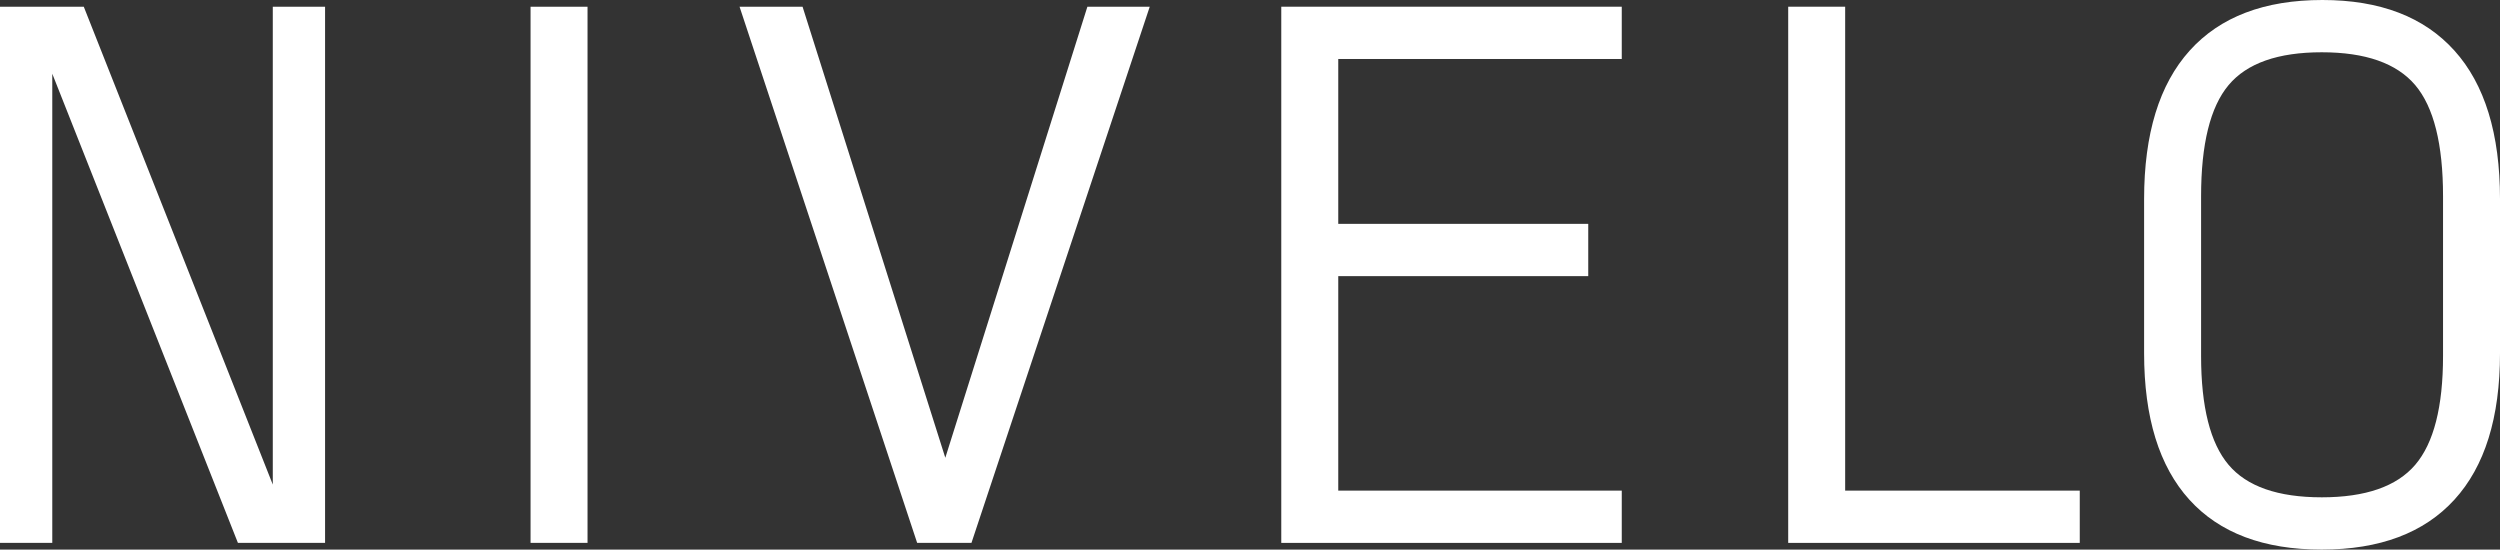 <?xml version="1.0" encoding="UTF-8"?><svg id="Lag_1" xmlns="http://www.w3.org/2000/svg" viewBox="0 0 1200.733 263.966"><rect x="0" y="0" width="1200.733" height="263.966" fill="#333333" stroke="none"/><defs><style>.cls-1{fill:#fff;}</style></defs><path class="cls-1" d="M114.273,260.749L25.109,35.41v225.339H0V3.222H40.236l90.783,229.52V3.222h25.109V260.749h-41.855Z"/><path class="cls-1" d="M254.821,260.749v-25.109h0V28.331h0V3.222h27.367V28.331h0V235.64h0v25.109h-27.367Z"/><path class="cls-1" d="M466.585,260.749h-26.078L355.199,3.222h30.265l68.561,216.646L522.267,3.222h29.945l-85.627,257.526Z"/><path class="cls-1" d="M615.389,260.749V3.222h163.531V28.331h-136.164V107.519h120.068v25.109h-120.068v103.013h136.164v25.109h-163.531Z"/><path class="cls-1" d="M858.861,260.749V3.222h27.356V235.64h112.675v25.109h-140.031Z"/><path class="cls-1" d="M1115.105,263.966c-27.9,0-49.088-7.99-63.576-23.979-14.488-15.985-21.732-39.437-21.732-70.34V95.609c0-31.33,7.297-55.096,21.892-71.305,14.594-16.198,35.836-24.304,63.736-24.304,27.687,0,48.822,8.107,63.416,24.304,14.594,16.208,21.892,39.975,21.892,71.305v74.037c0,30.904-7.297,54.356-21.892,70.34-14.594,15.99-35.836,23.979-63.736,23.979Zm0-25.109c21.029,0,35.996-5.199,44.912-15.612,8.895-10.408,13.359-27.846,13.359-52.311V94.32c0-25.109-4.464-42.92-13.359-53.434-8.916-10.514-23.884-15.777-44.912-15.777s-35.943,5.262-44.742,15.777c-8.799,10.514-13.199,28.326-13.199,53.434v76.615c0,24.464,4.4,41.903,13.199,52.311,8.799,10.413,23.713,15.612,44.742,15.612Z"/></svg>